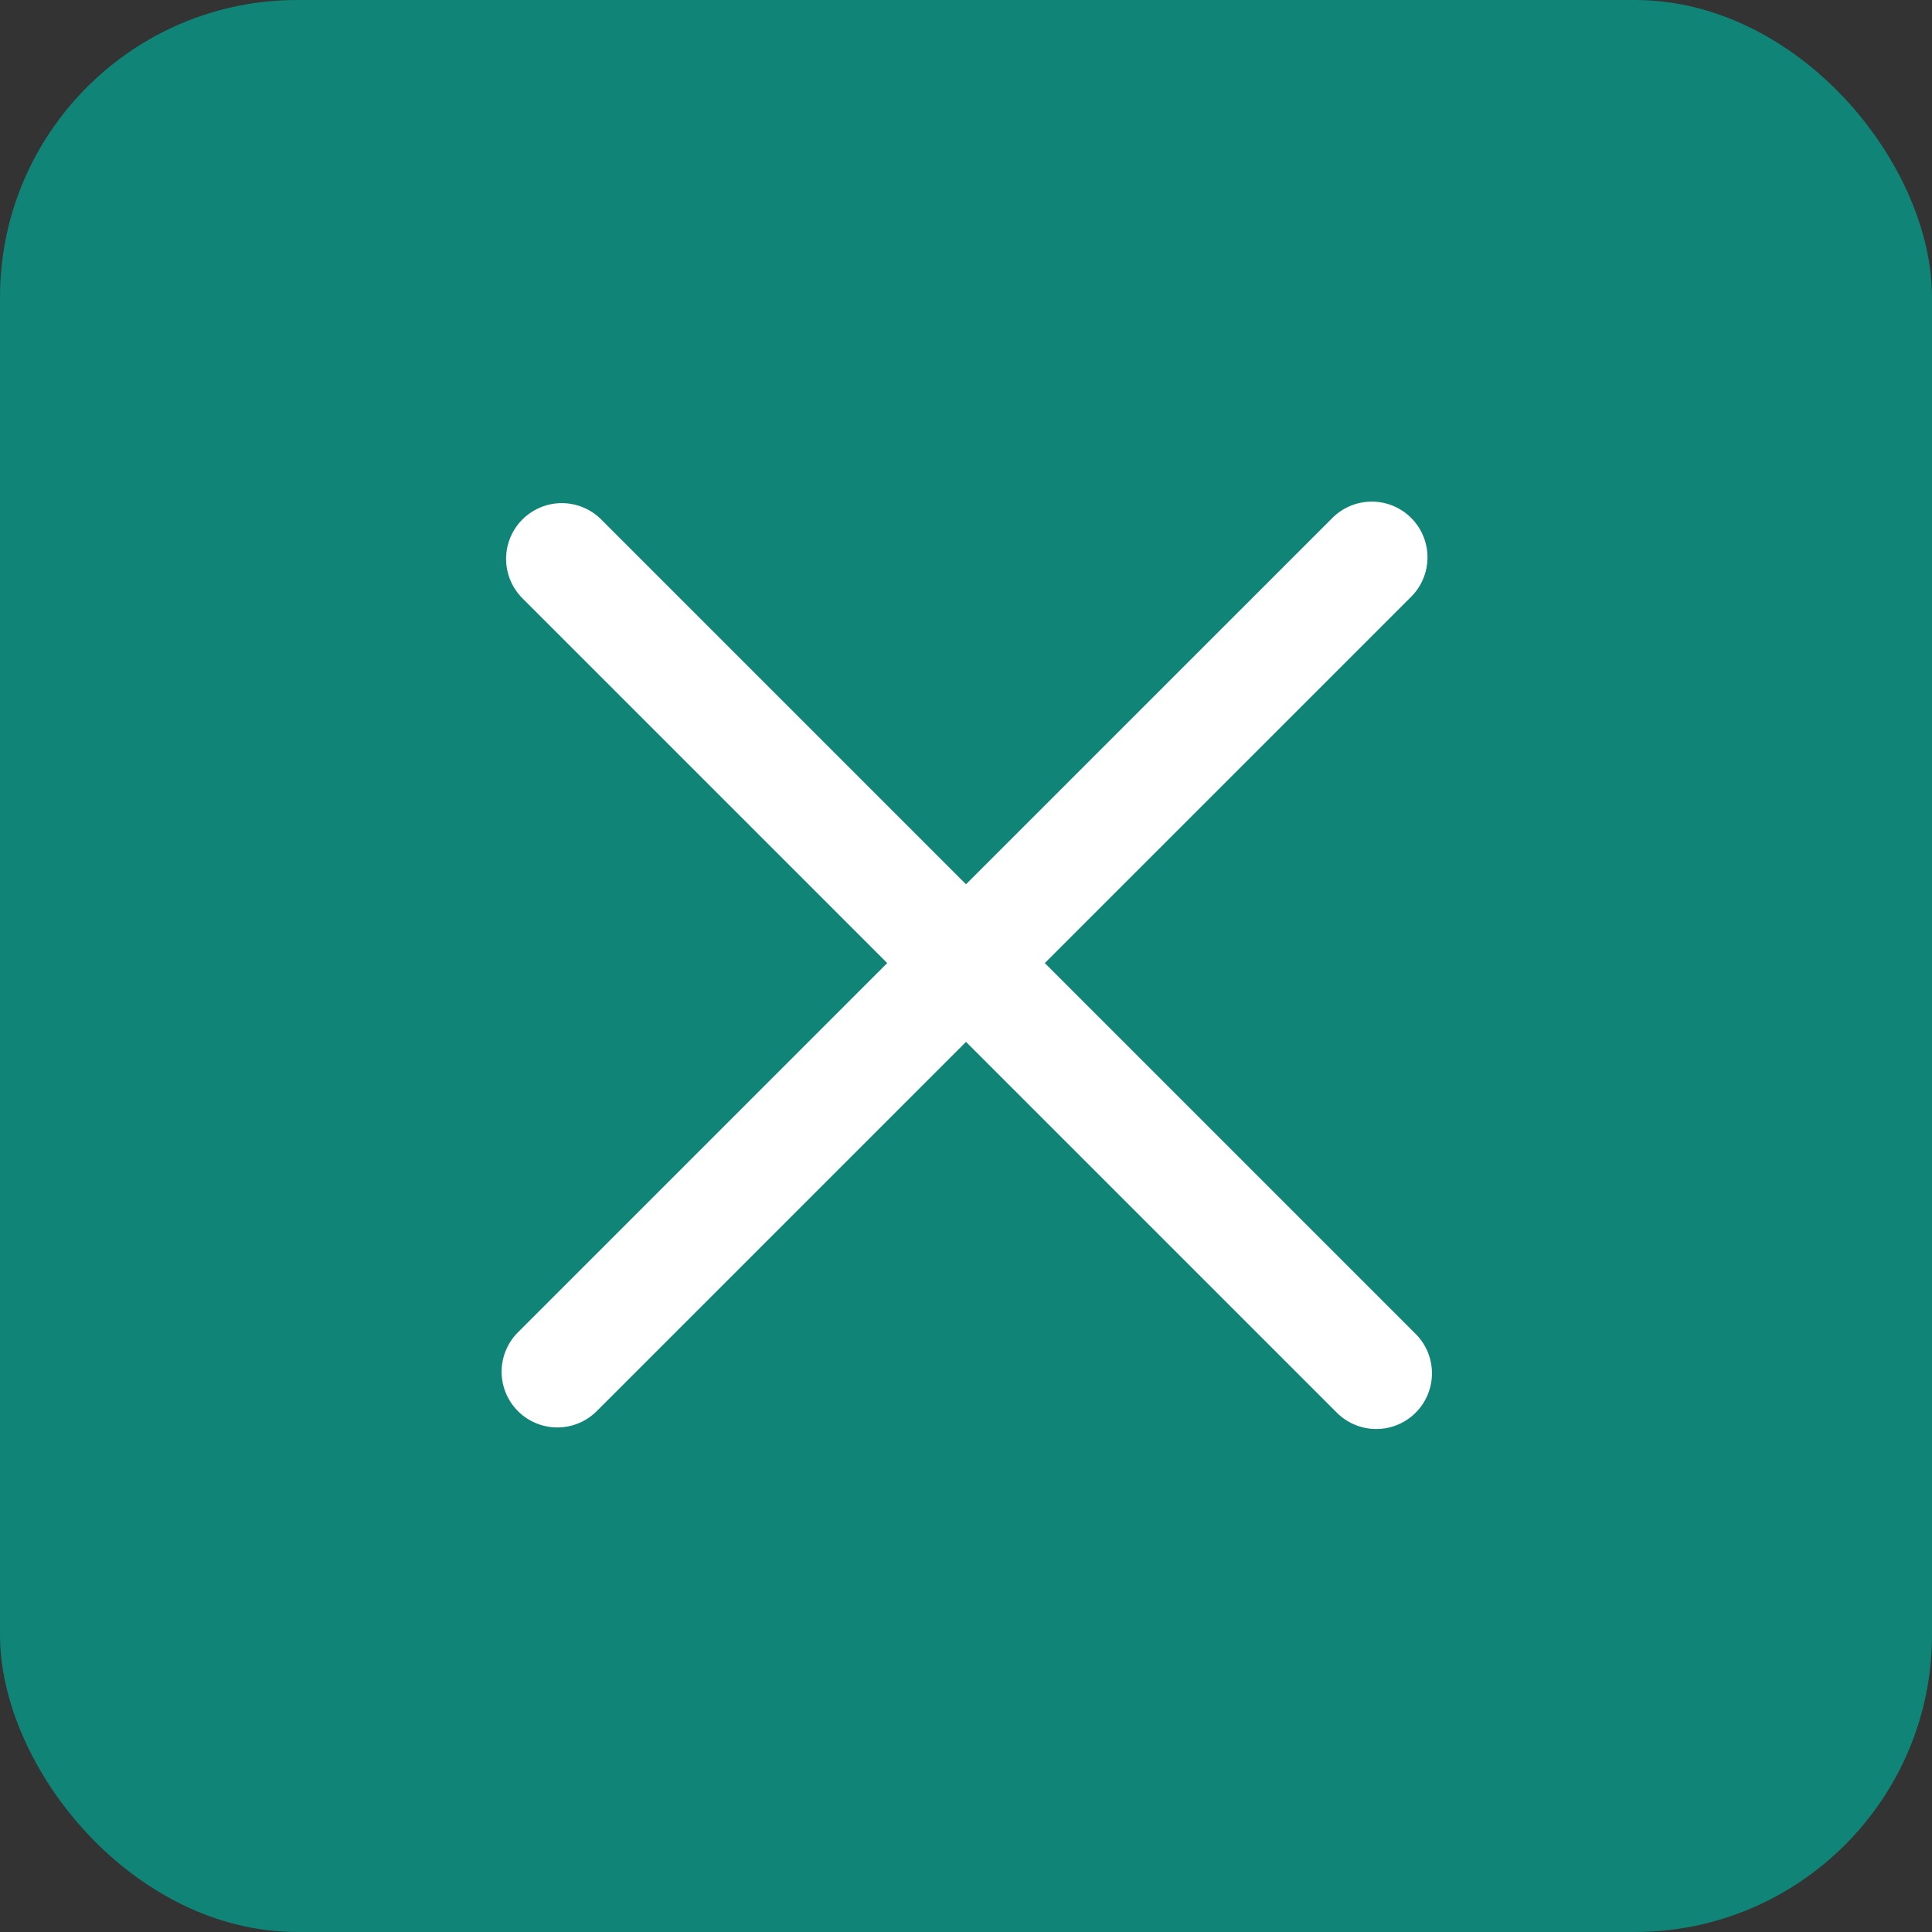 <svg width="38" height="38" viewBox="0 0 38 38" fill="none" xmlns="http://www.w3.org/2000/svg">
<rect x="0" y="0" width="38" height="38" fill="#333333" stroke="none"/>
<rect width="38" height="38" rx="5.846" fill="#108476"/>
<line x1="11.05" y1="10.992" x2="27.069" y2="27.011" stroke="white" stroke-width="2.192" stroke-linecap="round"/>
<line x1="10.962" y1="26.98" x2="26.981" y2="10.962" stroke="white" stroke-width="2.192" stroke-linecap="round"/>
</svg>
